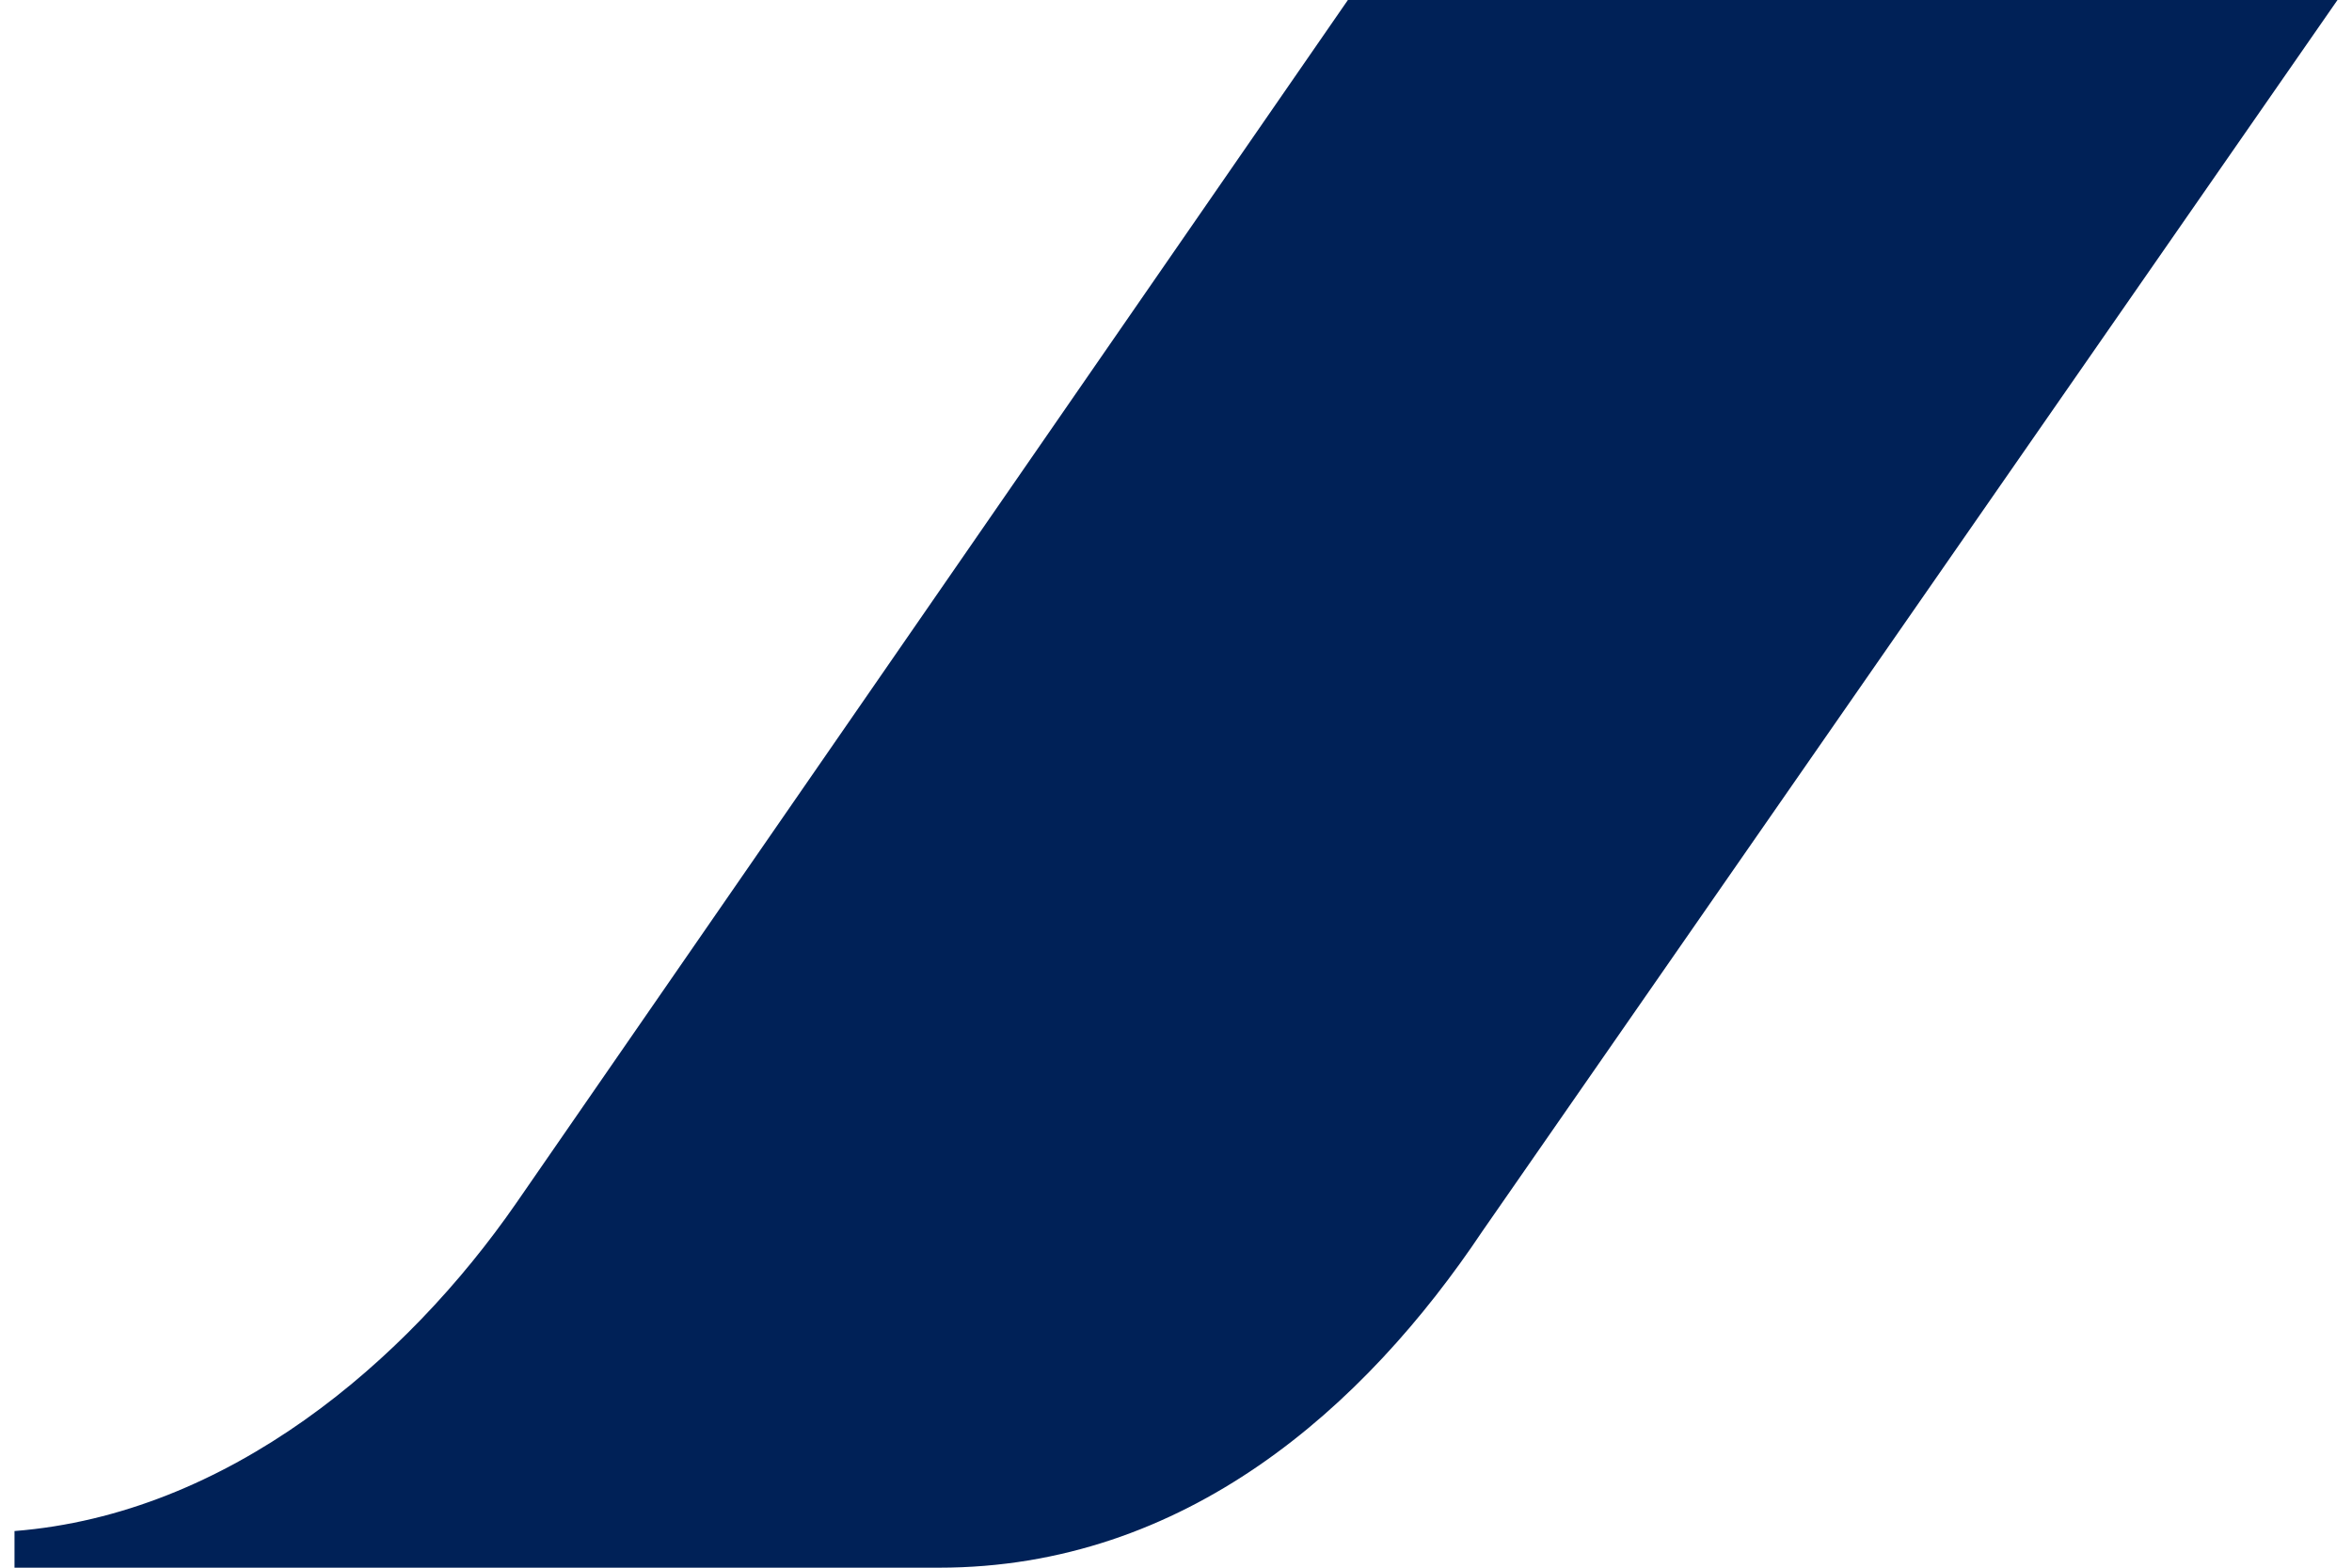 <svg fill="#002157" role="img" viewBox="0 0 36 24" xmlns="http://www.w3.org/2000/svg"><title>Air France</title><path d="M20.631 0L7.902 18.418C6.224 20.843 3.493 23.182 0.222 23.439v0.561h14.151c3.769 0 6.514-2.453 8.32-5.156L35.778 0Z"/></svg>